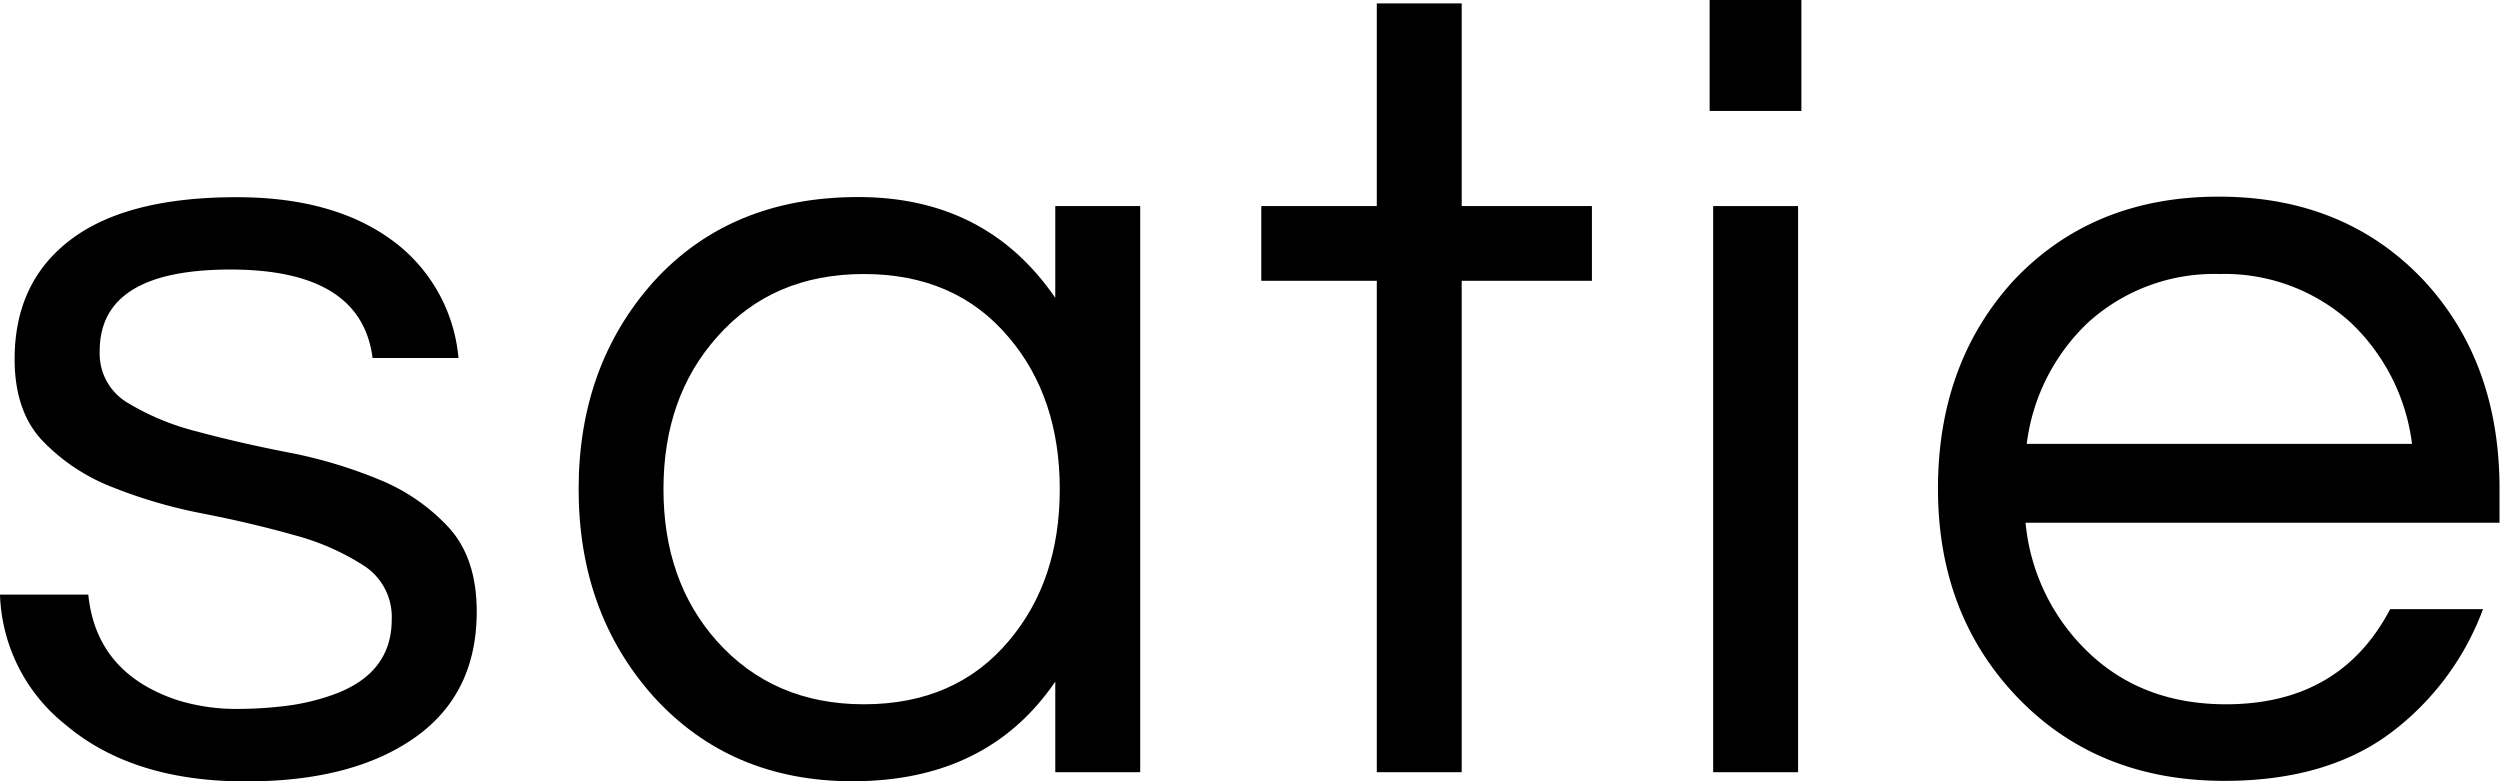 <svg id="Слой_1" data-name="Слой 1" xmlns="http://www.w3.org/2000/svg" viewBox="0 0 317.95 99.36">
  <title>logo</title>
  <g>
    <path d="M116.7,197.3q-1.44-11.23-18.07-11.23T82,196.43A7.27,7.27,0,0,0,85.52,203a32.23,32.23,0,0,0,8.86,3.67q5.33,1.44,11.59,2.66a59.55,59.55,0,0,1,11.59,3.46,24.62,24.62,0,0,1,8.86,6.12q3.53,3.89,3.53,10.66,0,10.51-7.92,16.06t-21.46,5.54q-14.4,0-22.9-7.2a22,22,0,0,1-8.35-16.56H80.55q1,9.94,11.23,13.39a25.06,25.06,0,0,0,7.42,1.15,50.73,50.73,0,0,0,6.84-.43,27.89,27.89,0,0,0,6.19-1.58q6.91-2.73,6.91-9.36a7.75,7.75,0,0,0-3.53-6.84,31,31,0,0,0-8.86-3.89q-5.33-1.51-11.59-2.74a62.76,62.76,0,0,1-11.59-3.38,24.69,24.69,0,0,1-8.86-5.9q-3.53-3.74-3.53-10.37,0-9.79,7.13-15.19t21.1-5.4q13.25,0,20.88,6.34a20.81,20.81,0,0,1,7.34,14.11H116.7Z" transform="translate(-69.32 -151.79)"/>
    <path d="M203.53,238.48q-8.64,12.67-25.78,12.67-15.55,0-25.34-10.8-9.5-10.66-9.5-26.35t9.5-26.35q9.79-10.8,26.06-10.8t25.06,12.82V178h10.8v72h-10.8V238.48Zm-24.34,2.88q11.66,0,18.43-8.06,6.48-7.63,6.48-19.3t-6.48-19.3q-6.77-8.06-18.43-8.06t-18.72,8.06q-6.77,7.63-6.77,19.3t6.77,19.3Q167.67,241.36,179.19,241.36Z" transform="translate(-69.32 -151.79)"/>
    <path d="M244.42,250V187.5H229.73V178h14.69V152.22h10.8V178h16.56v9.5H255.22V250h-10.8Z" transform="translate(-69.32 -151.79)"/>
    <path d="M298.42,151.79V165.9H286.75V151.79h11.66ZM287.19,178H298v72h-10.8V178Z" transform="translate(-69.32 -151.79)"/>
    <path d="M352.42,241.36q14.54,0,20.88-12.1h11.81a34.77,34.77,0,0,1-11.88,15.84q-8.14,6-21,6-16.27,0-26.5-10.8-9.94-10.51-9.94-26.35t9.5-26.35q10.08-10.8,26.21-10.8t26.21,10.8q9.5,10.37,9.5,26.35v4.32H326.93a26.12,26.12,0,0,0,7.92,16.42Q341.76,241.36,352.42,241.36Zm-0.86-54.72a23.83,23.83,0,0,0-16.7,6.19,25.57,25.57,0,0,0-7.78,15.41h49a25.59,25.59,0,0,0-7.78-15.41A23.83,23.83,0,0,0,351.55,186.64Z" transform="translate(-69.32 -151.79)"/>
  </g>
</svg>
